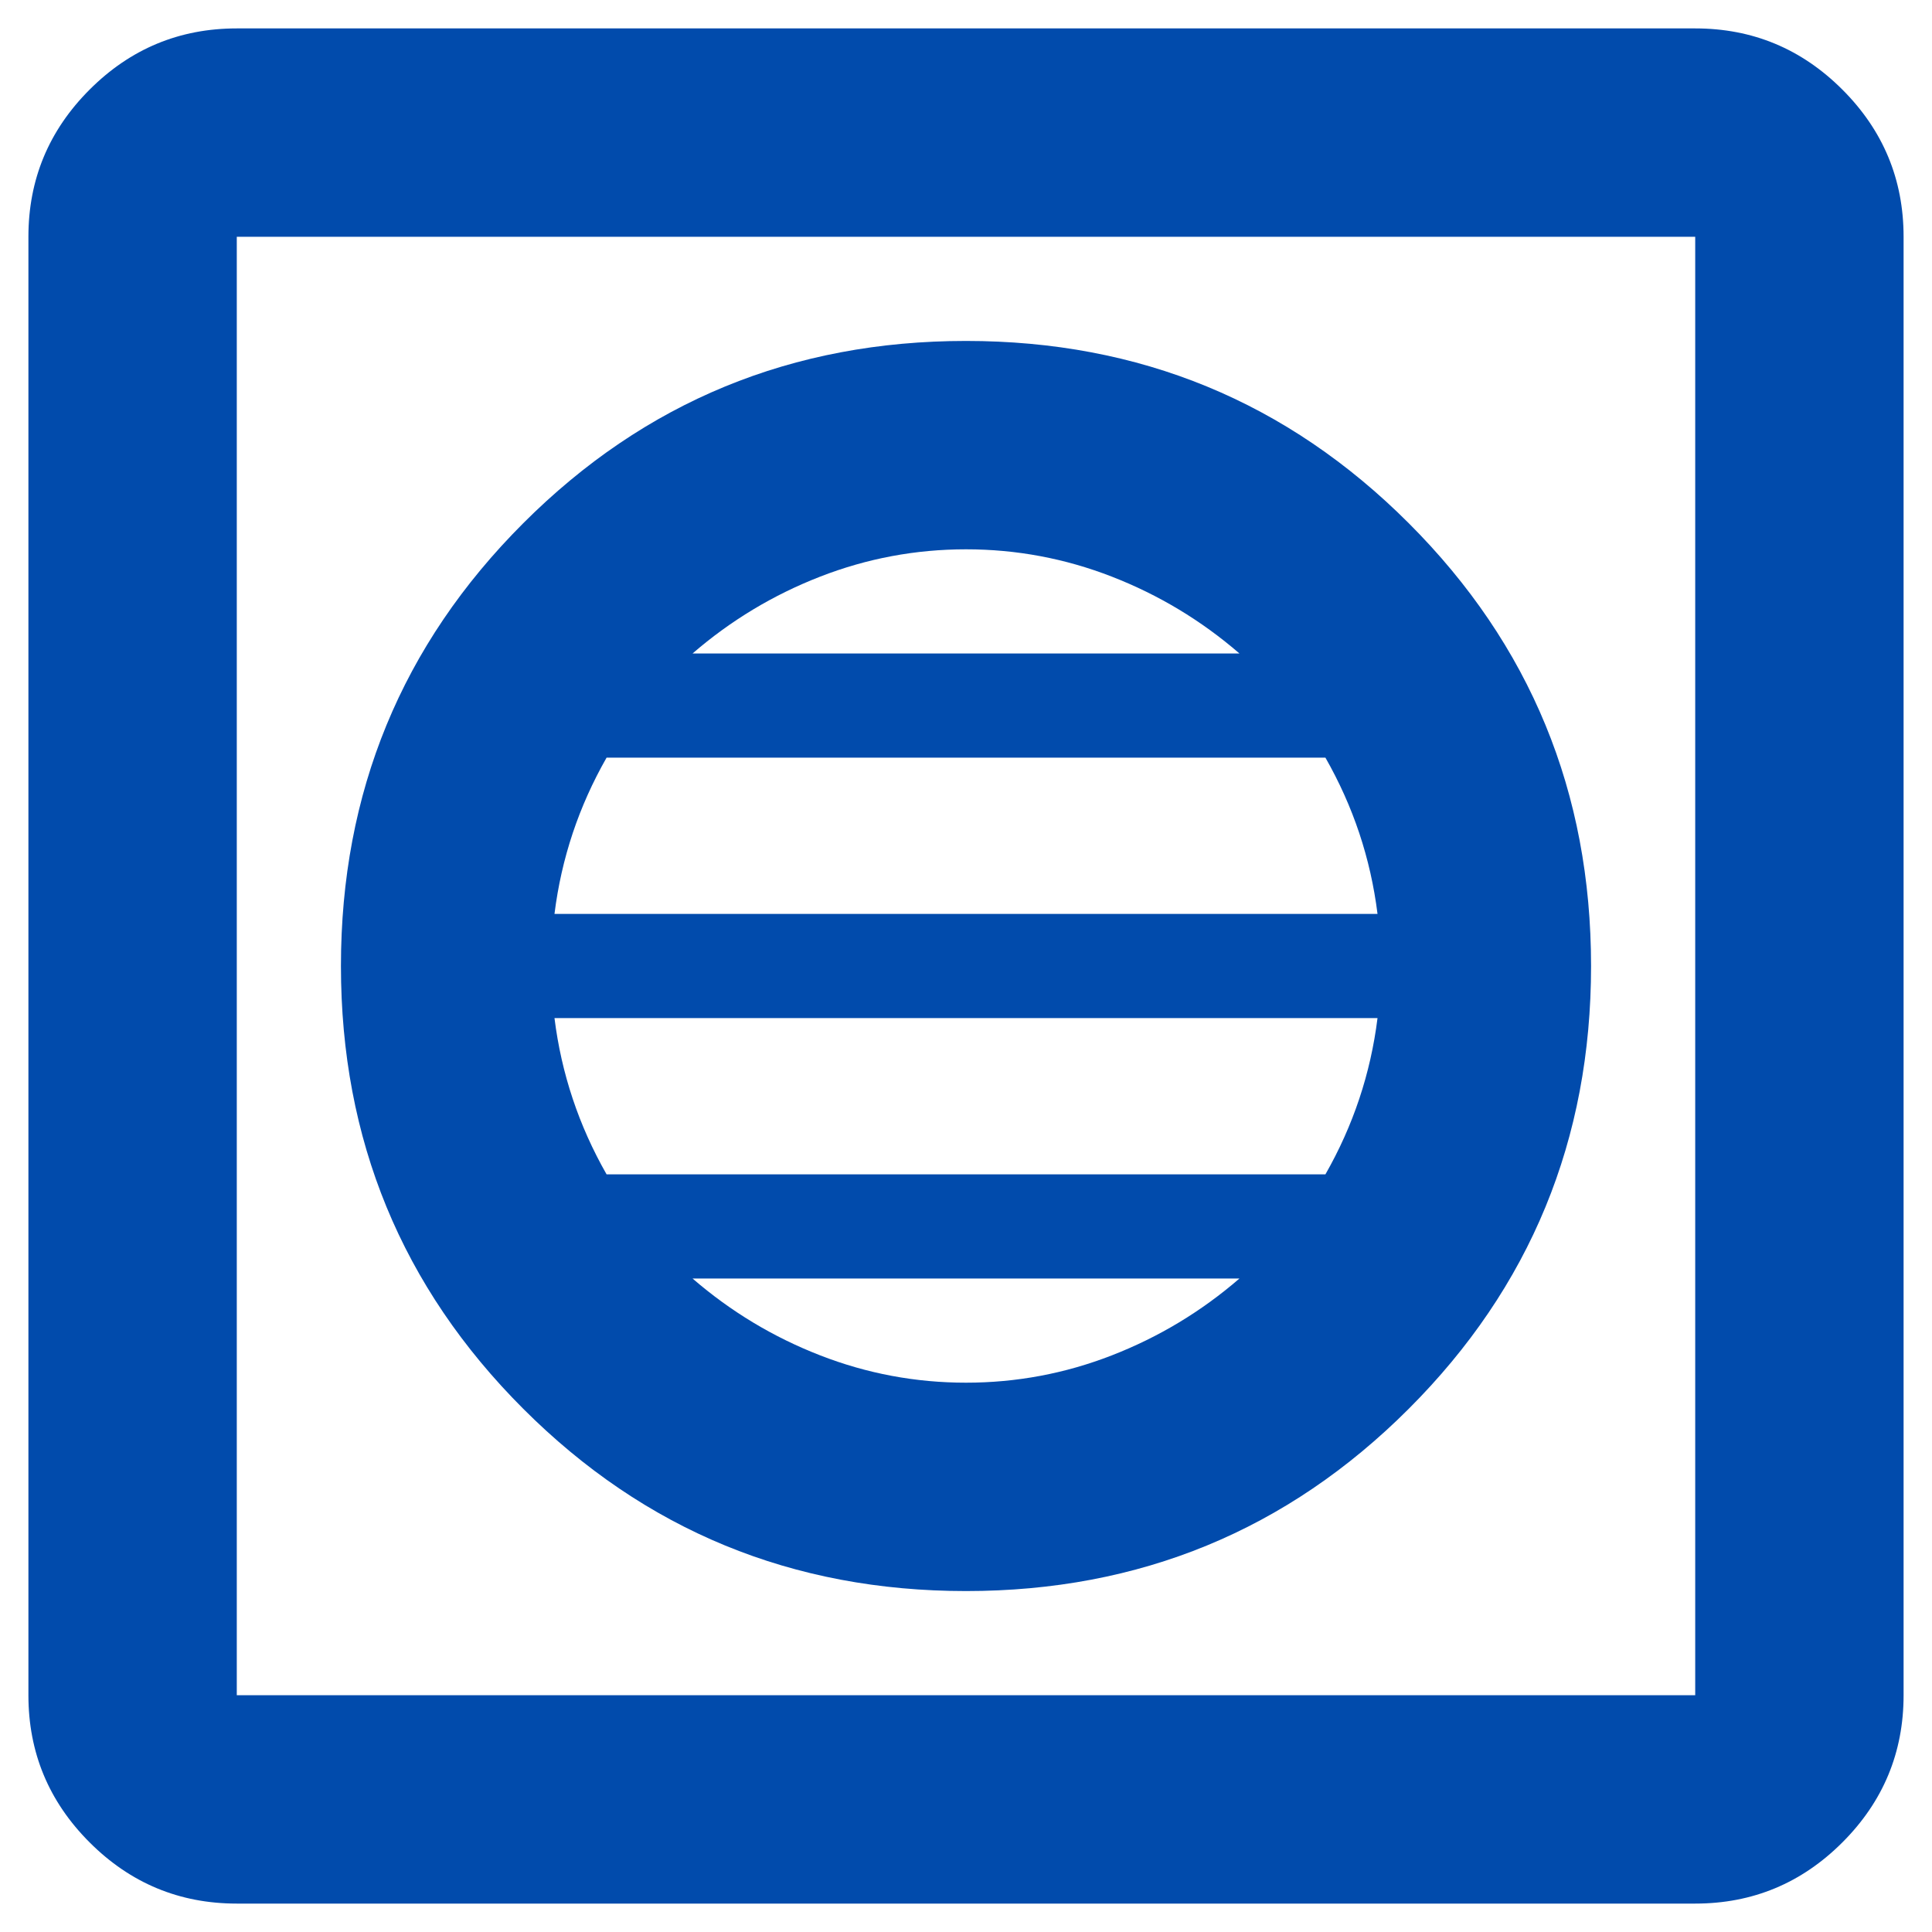 <svg width="34" height="34" viewBox="0 0 34 34" fill="none" xmlns="http://www.w3.org/2000/svg">
<path d="M17 28C20.056 28 22.653 26.931 24.792 24.792C26.931 22.653 28 20.056 28 17C28 13.944 26.931 11.347 24.792 9.208C22.653 7.069 20.056 6 17 6C13.944 6 11.347 7.069 9.208 9.208C7.069 11.347 6 13.944 6 17C6 20.056 7.069 22.653 9.208 24.792C11.347 26.931 13.944 28 17 28ZM17 24.333C16.114 24.333 15.258 24.173 14.433 23.852C13.608 23.531 12.86 23.081 12.188 22.5H21.812C21.14 23.081 20.392 23.531 19.567 23.852C18.742 24.173 17.886 24.333 17 24.333ZM10.675 20.667C10.431 20.239 10.232 19.796 10.079 19.337C9.926 18.879 9.819 18.406 9.758 17.917H24.242C24.181 18.406 24.074 18.879 23.921 19.337C23.768 19.796 23.569 20.239 23.325 20.667H10.675ZM9.758 16.083C9.819 15.594 9.926 15.121 10.079 14.662C10.232 14.204 10.431 13.761 10.675 13.333H23.325C23.569 13.761 23.768 14.204 23.921 14.662C24.074 15.121 24.181 15.594 24.242 16.083H9.758ZM12.188 11.5C12.86 10.919 13.608 10.469 14.433 10.148C15.258 9.827 16.114 9.667 17 9.667C17.886 9.667 18.742 9.827 19.567 10.148C20.392 10.469 21.14 10.919 21.812 11.5H12.188ZM4.167 33.5C3.158 33.5 2.295 33.141 1.577 32.423C0.859 31.705 0.5 30.842 0.5 29.833V4.167C0.5 3.158 0.859 2.295 1.577 1.577C2.295 0.859 3.158 0.5 4.167 0.5H29.833C30.842 0.5 31.705 0.859 32.423 1.577C33.141 2.295 33.5 3.158 33.5 4.167V29.833C33.5 30.842 33.141 31.705 32.423 32.423C31.705 33.141 30.842 33.5 29.833 33.5H4.167ZM4.167 29.833H29.833V4.167H4.167V29.833Z" fill="#014BAC"/>
</svg>
